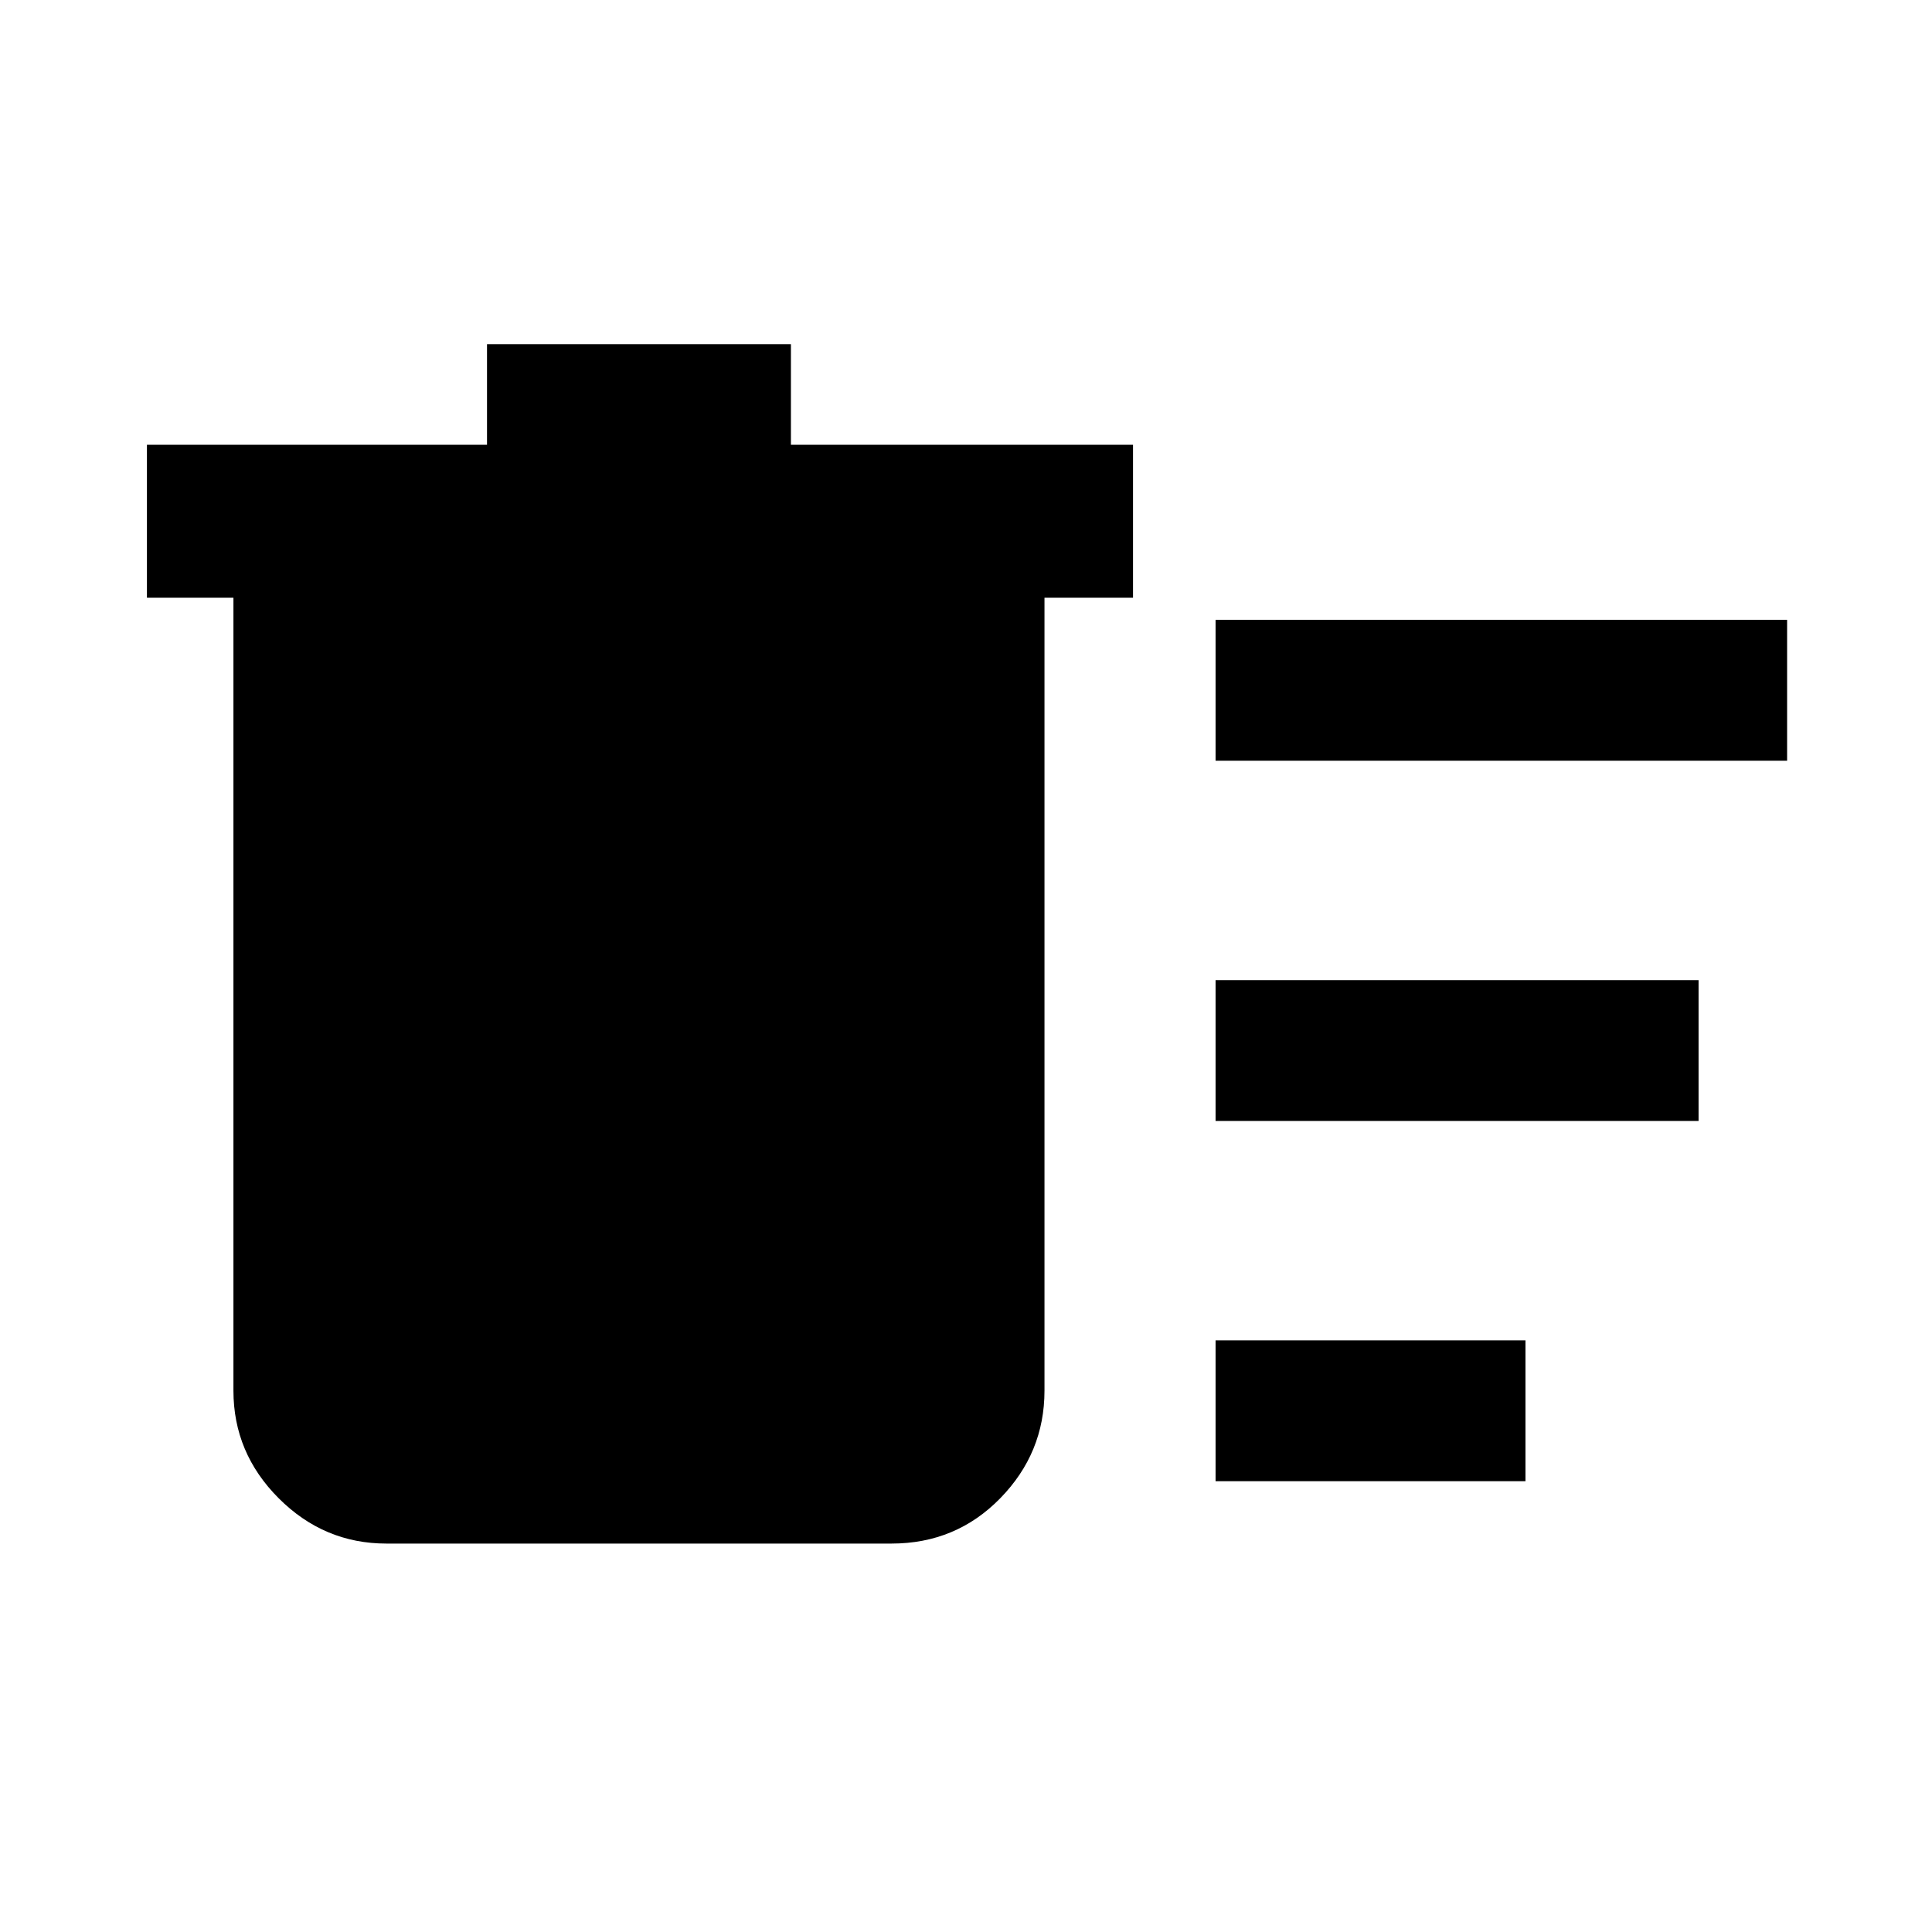 <svg xmlns="http://www.w3.org/2000/svg" height="40" width="40"><path d="M25.167 30.667V27.75h6.416v2.917Zm0-14.917v-2.917H37v2.917Zm0 7.458v-2.916h10v2.916ZM4.833 12.375H3.042V9.208h7.041V7.125h6.292v2.083h7.083v3.167h-1.833v16.417q0 1.291-.917 2.229-.916.937-2.25.937H8q-1.292 0-2.229-.937-.938-.938-.938-2.229Z"/></svg>